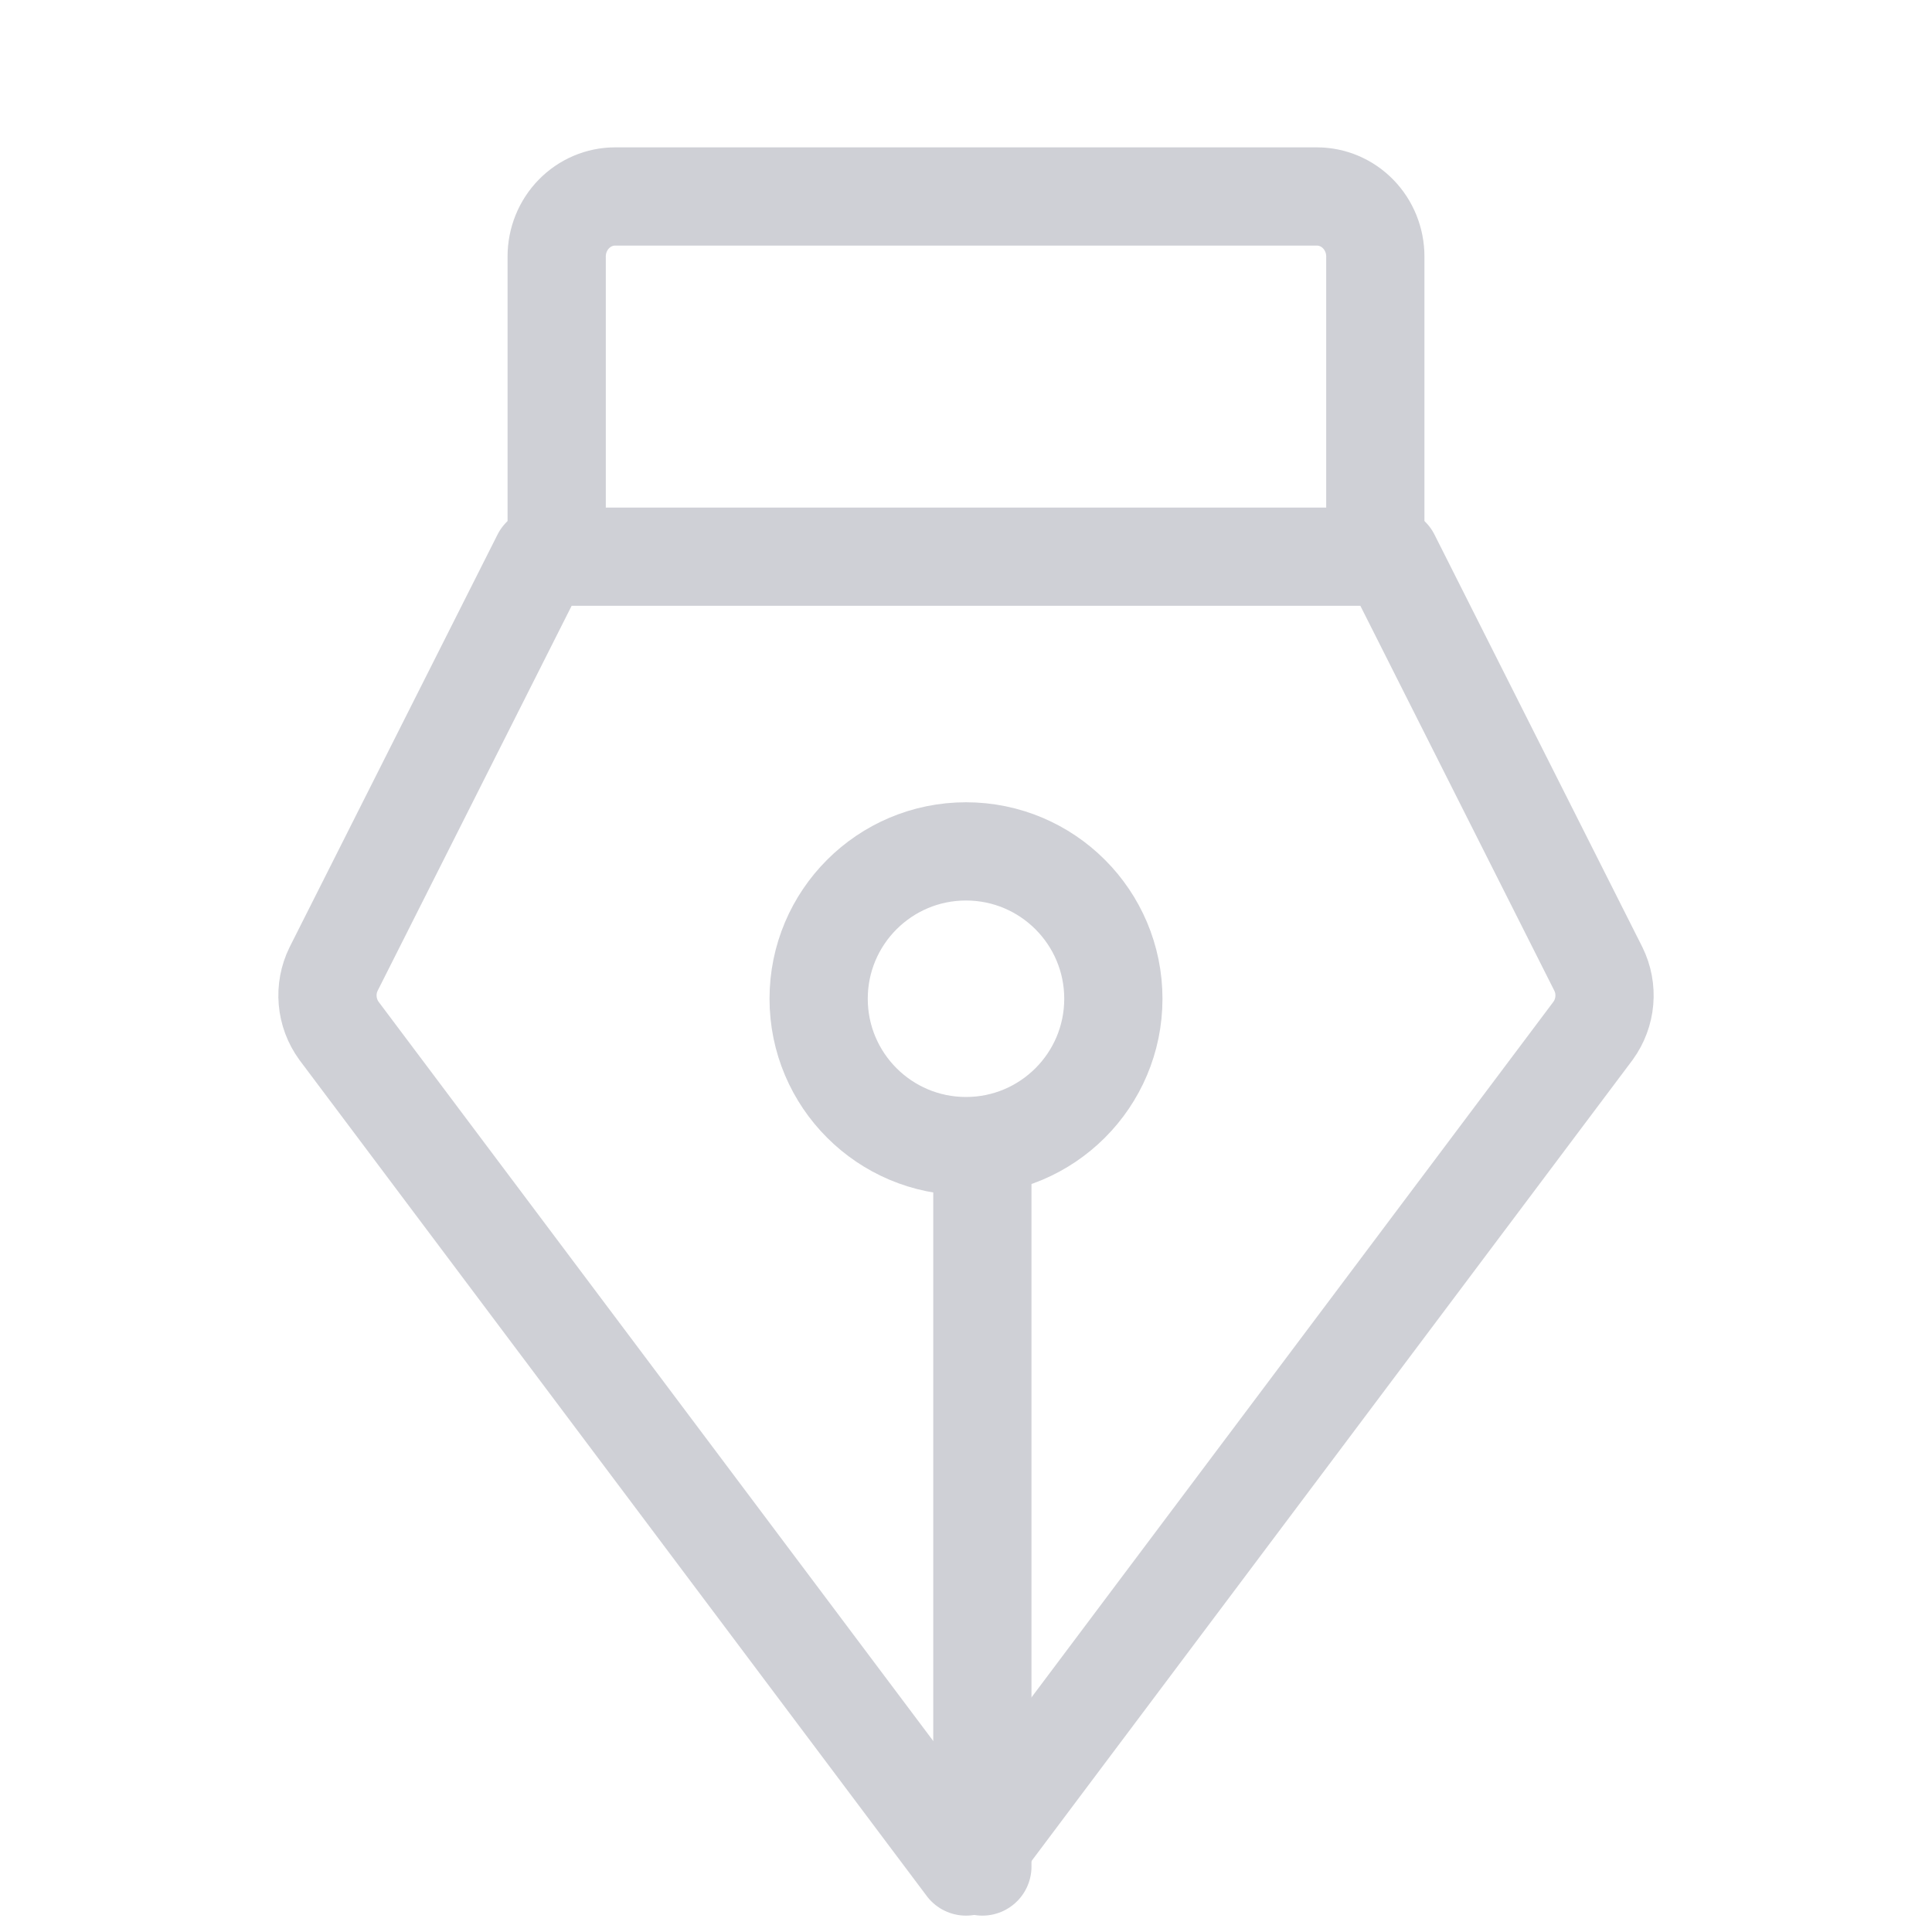 <svg width="59" height="59" viewBox="0 0 59 59" fill="none" xmlns="http://www.w3.org/2000/svg">
<g opacity="0.24">
<path d="M30 35V57" stroke="#363A53" stroke-width="3" stroke-linecap="round" stroke-linejoin="round"/>
<path d="M29.5 35C31.985 35 34 32.985 34 30.5C34 28.015 31.985 26 29.5 26C27.015 26 25 28.015 25 30.5C25 32.985 27.015 35 29.5 35Z" stroke="#363A53" stroke-width="3" stroke-linecap="round" stroke-linejoin="round"/>
<path d="M17 17V7.833C17 7.347 17.188 6.881 17.523 6.537C17.858 6.193 18.312 6 18.786 6H40.214C40.688 6 41.142 6.193 41.477 6.537C41.812 6.881 42 7.347 42 7.833V17" stroke="#363A53" stroke-width="3" stroke-linecap="round" stroke-linejoin="round"/>
<path d="M16.533 17L10.188 29.591C10.041 29.891 9.978 30.224 10.007 30.556C10.035 30.887 10.154 31.206 10.35 31.477L29.5 57L48.65 31.477C48.846 31.206 48.965 30.887 48.993 30.556C49.022 30.224 48.959 29.891 48.812 29.591L42.467 17H16.533Z" stroke="#363A53" stroke-width="3" stroke-linecap="round" stroke-linejoin="round"/>
</g>
</svg>

